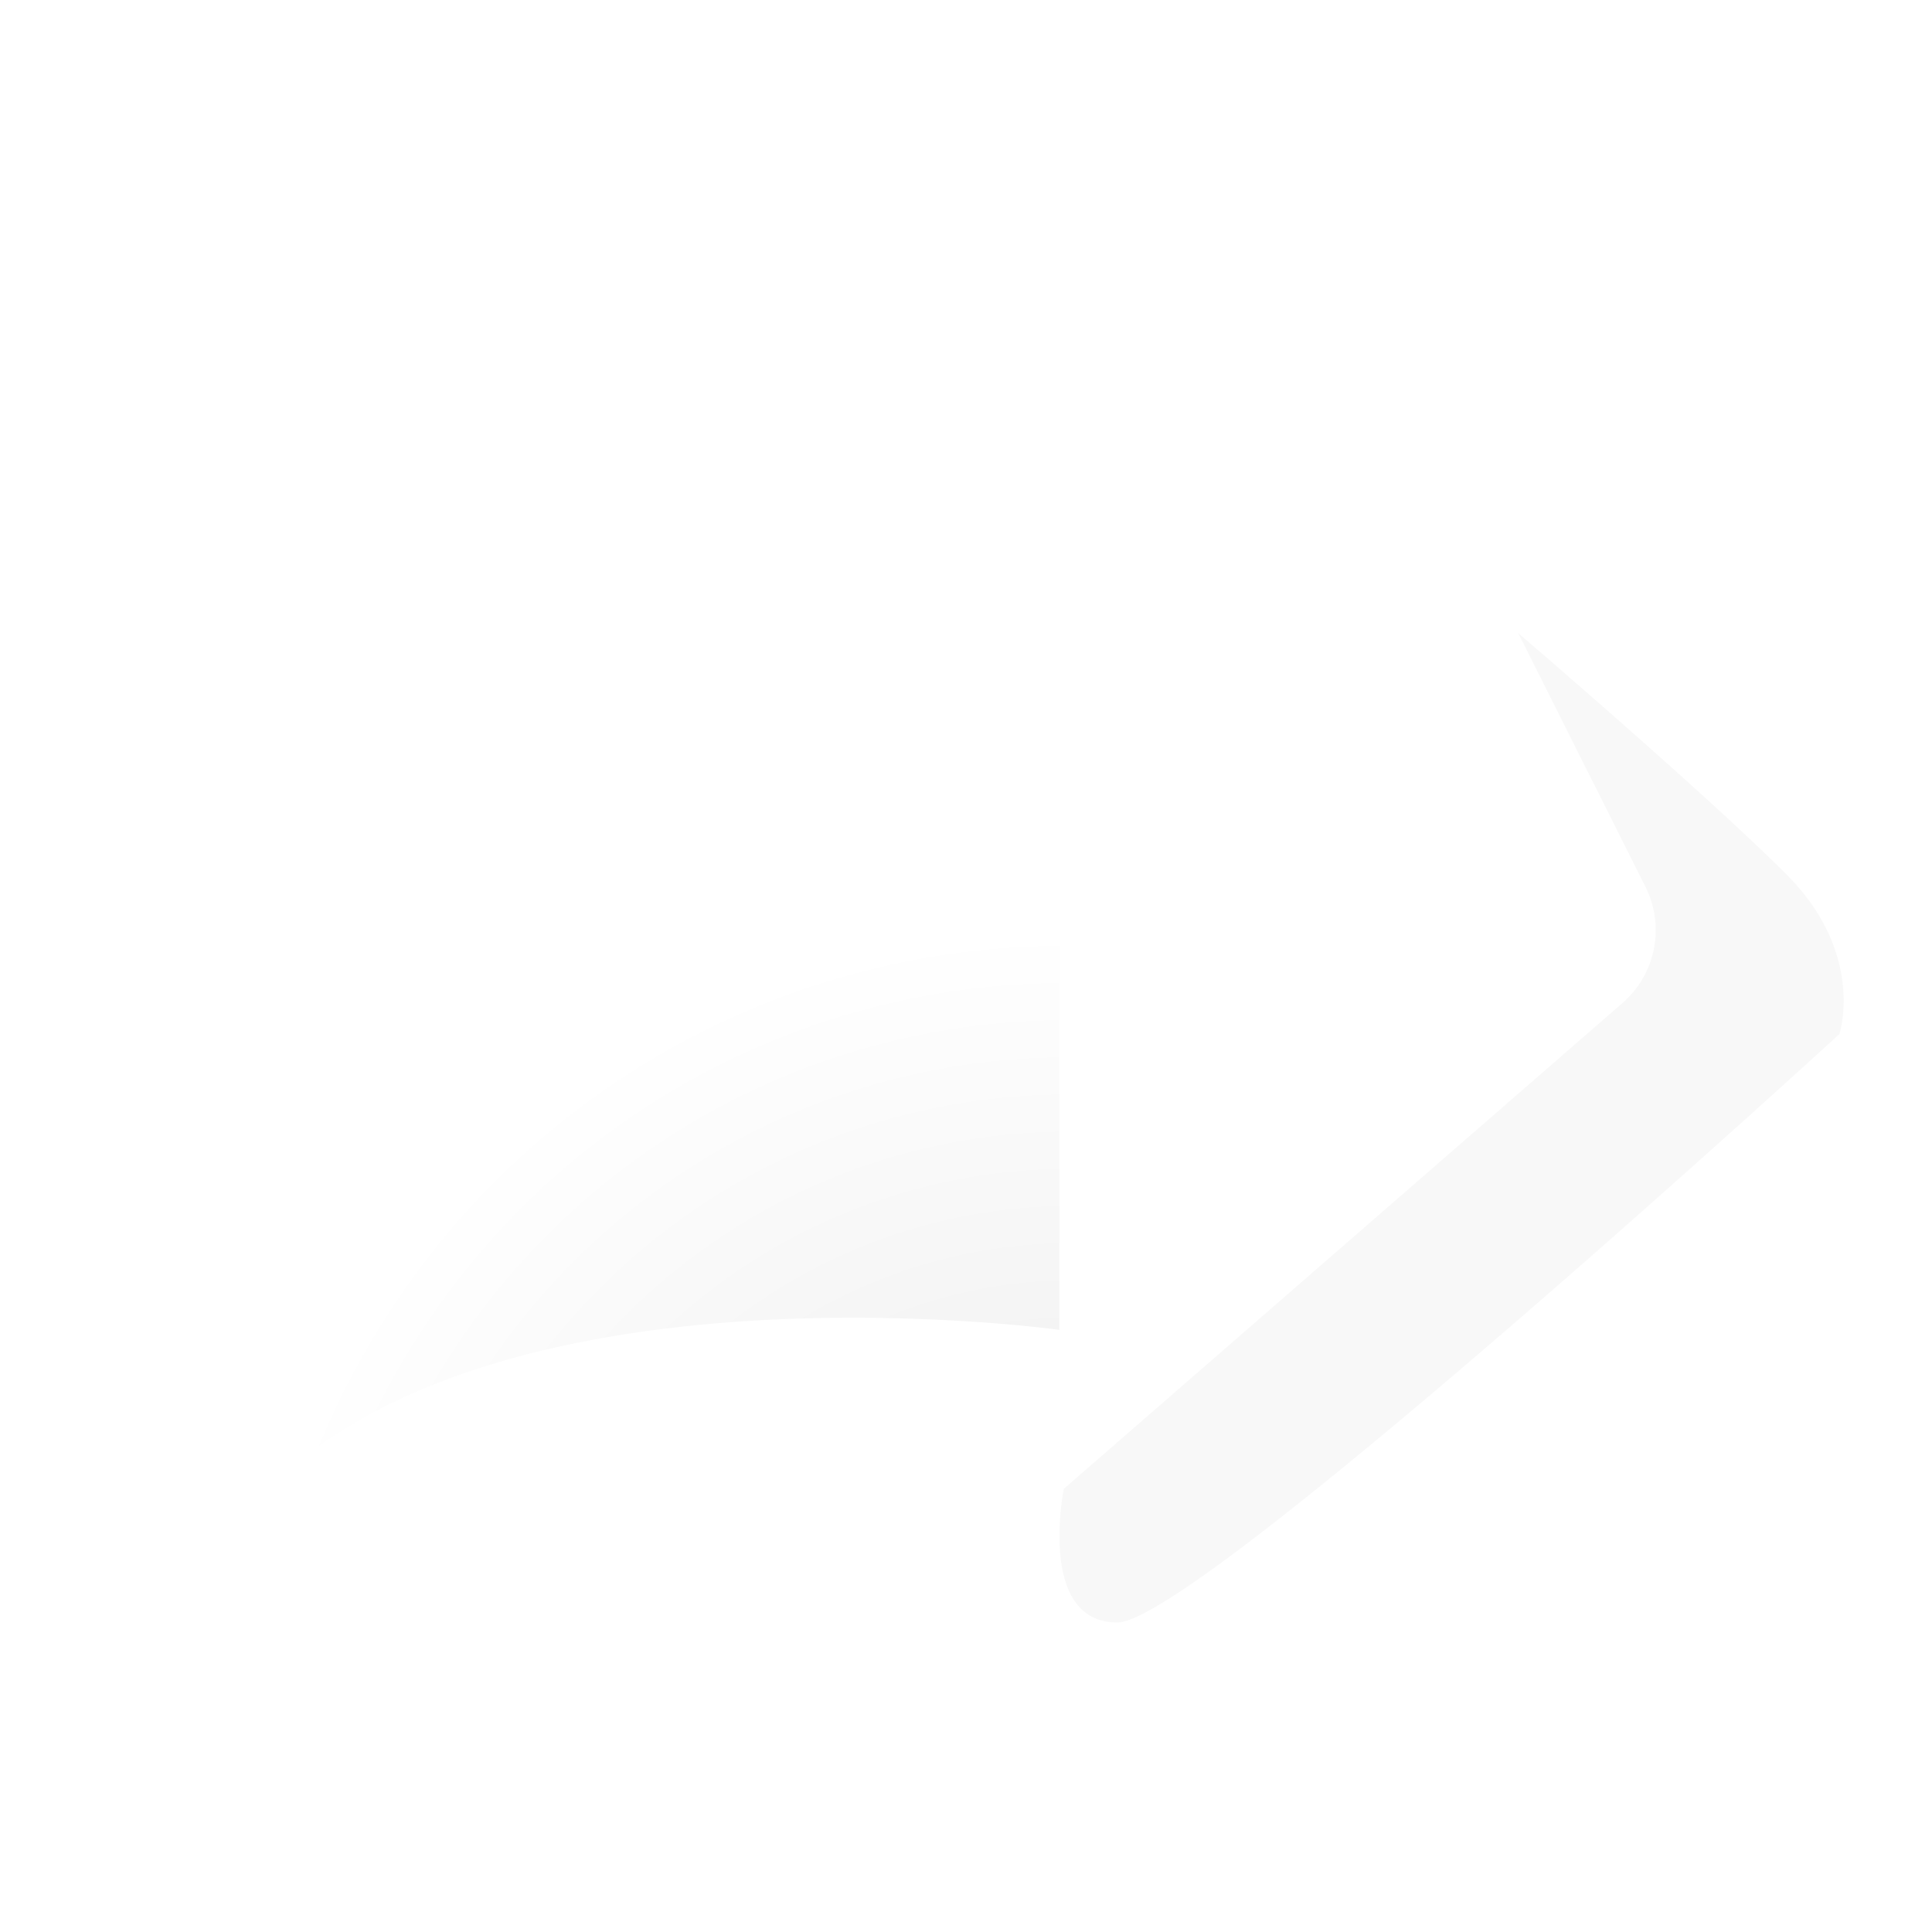 <svg viewBox="0 0 48 48" fill="currentColor" xmlns="http://www.w3.org/2000/svg" width="1em" height="1em"><g clip-path="url(#Icon_Color-Share_Shadow_svg__a)"><g filter="url(#Icon_Color-Share_Shadow_svg__b)"><path fill-rule="evenodd" clip-rule="evenodd" d="M26.32 8.18a1.44 1.44 0 0 1 2.43-1.05l15.96 15.2a2.88 2.88 0 0 1-.09 4.26L28.71 40.47c-.93.81-2.39.15-2.39-1.09v-7.42S9.8 29.98 4.48 39.7c-.5.91-2.42 1.23-2.03-3.3 1.64-8.34 4.99-20.35 23.87-20.35V8.18Z" fill="#fff" fill-opacity="0.9"></path></g><path fill-rule="evenodd" clip-rule="evenodd" d="m37.72 15.73 3.16 6.3a2.4 2.4 0 0 1-.57 2.89L26.43 36.99s-.67 3.32 1.33 3.32c1.99 0 17.94-14.62 17.94-14.62s.66-2-1.33-3.98c-2-2-6.65-5.98-6.65-5.98Z" fill="#000" fill-opacity="0.03"></path><path fill-rule="evenodd" clip-rule="evenodd" d="M26.32 15.77v17.27S10.5 30.83 5.54 38.37c-4.77 7.26-4.33-8.2 2.85-15.9 7.18-7.7 17.93-6.7 17.93-6.7Z" fill="url(#Icon_Color-Share_Shadow_svg__c)" fill-opacity="0.09"></path></g><defs><radialGradient id="Icon_Color-Share_Shadow_svg__c" cx="0" cy="0" r="1" gradientUnits="userSpaceOnUse" gradientTransform="rotate(-113.05 28.08 13.22)scale(21.147 20.788)"><stop></stop><stop offset="1" stop-opacity="0.01"></stop><stop offset="1" stop-opacity="0.01"></stop></radialGradient><clipPath id="Icon_Color-Share_Shadow_svg__a"><path fill="#fff" d="M0 0h48v48H0z"></path></clipPath><filter id="Icon_Color-Share_Shadow_svg__b" x="0" y="5.53" width="48.01" height="38.89" filterUnits="userSpaceOnUse" color-interpolation-filters="sRGB"><feFlood flood-opacity="0" result="BackgroundImageFix"></feFlood><feColorMatrix in="SourceAlpha" values="0 0 0 0 0 0 0 0 0 0 0 0 0 0 0 0 0 0 127 0" result="hardAlpha"></feColorMatrix><feOffset dy="1.2"></feOffset><feGaussianBlur stdDeviation="1.2"></feGaussianBlur><feColorMatrix values="0 0 0 0 0 0 0 0 0 0 0 0 0 0 0 0 0 0 0.15 0"></feColorMatrix><feBlend in2="BackgroundImageFix" result="effect1_dropShadow_1_2865"></feBlend><feBlend in="SourceGraphic" in2="effect1_dropShadow_1_2865" result="shape"></feBlend></filter></defs></svg>